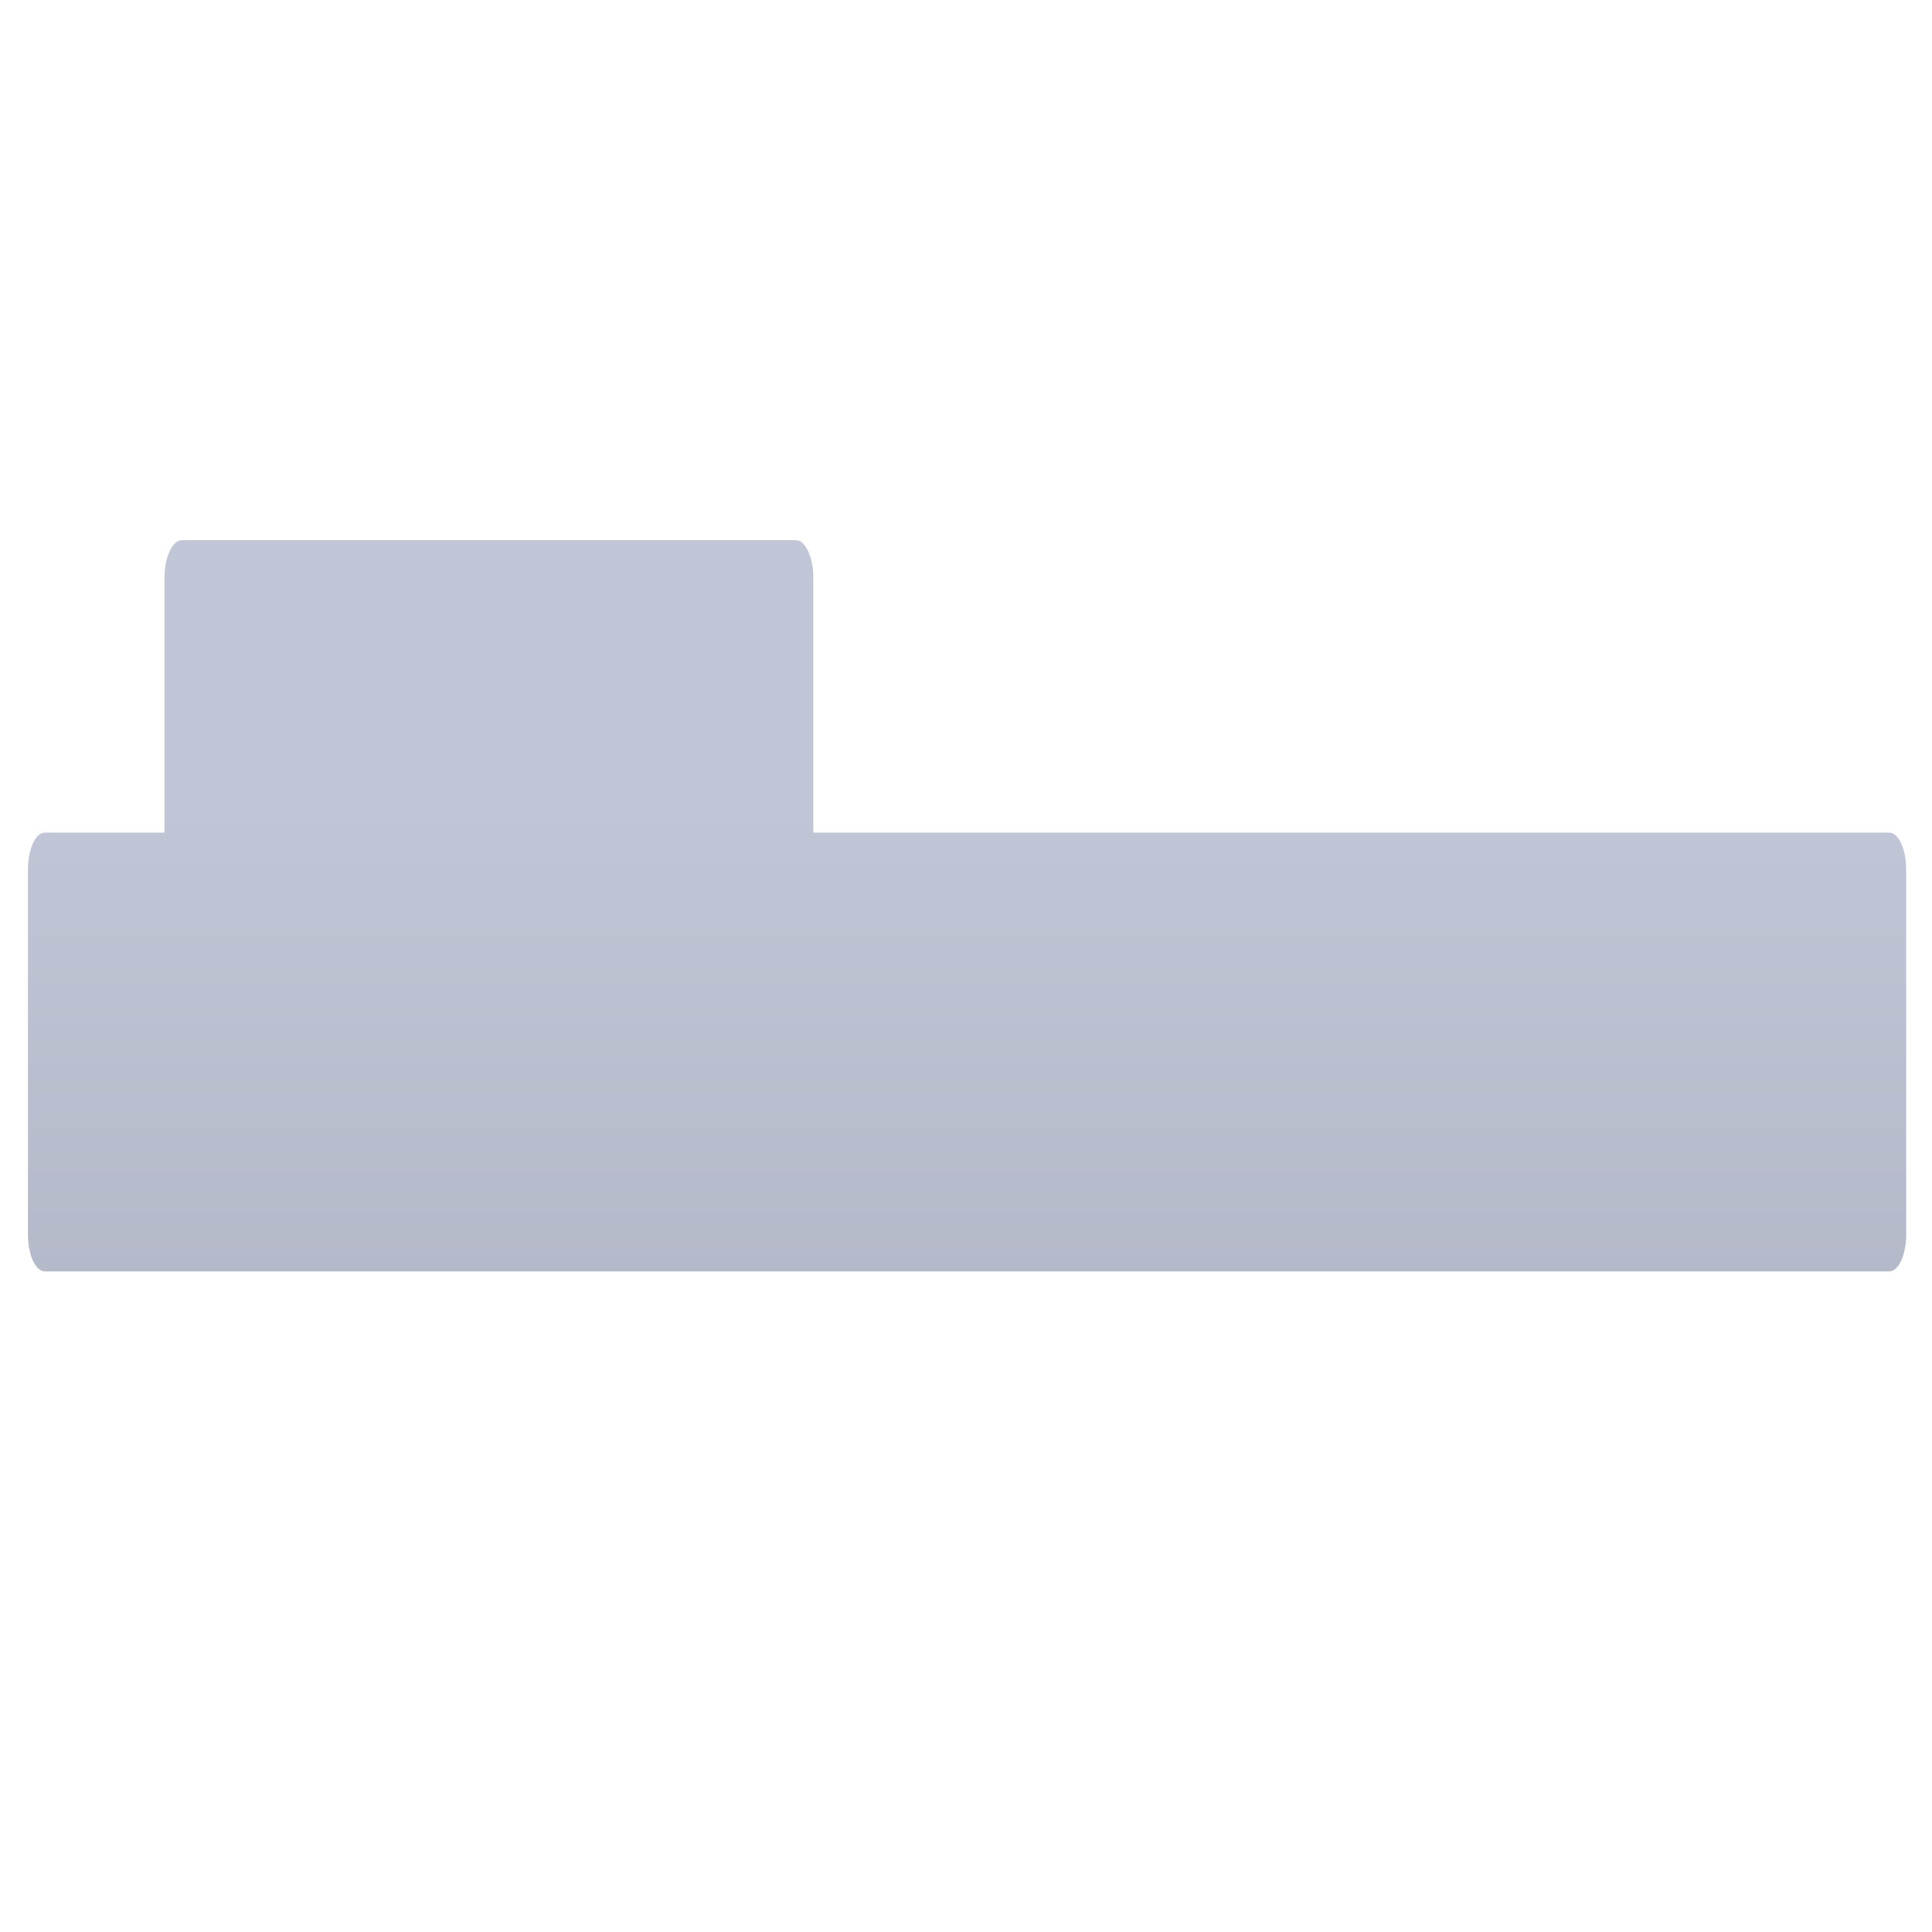 <svg xmlns="http://www.w3.org/2000/svg" xmlns:xlink="http://www.w3.org/1999/xlink" width="64" height="64" viewBox="0 0 64 64" version="1.1"><defs><linearGradient id="linear0" gradientUnits="userSpaceOnUse" x1="0" y1="0" x2="0" y2="1" gradientTransform="matrix(48.662,0,0,104.808,6.544,26.698)"><stop offset="0" style="stop-color:#c1c6d6;stop-opacity:1;"/><stop offset="1" style="stop-color:#6f7380;stop-opacity:1;"/></linearGradient></defs><g id="surface1"><path style=" stroke:none;fill-rule:nonzero;fill:url(#linear0);" d="M 6.016 17.895 C 5.719 17.895 5.449 18.457 5.449 19.117 L 5.449 27.582 L 1.488 27.582 C 1.176 27.582 0.926 28.125 0.926 28.805 L 0.926 40.895 C 0.926 41.574 1.176 42.117 1.488 42.117 L 62.578 42.117 C 62.891 42.117 63.145 41.574 63.145 40.895 L 63.145 28.805 C 63.145 28.125 62.891 27.582 62.578 27.582 L 26.941 27.582 L 26.941 19.117 C 26.949 18.453 26.664 17.895 26.379 17.895 Z M 6.016 17.895 "/></g></svg>
